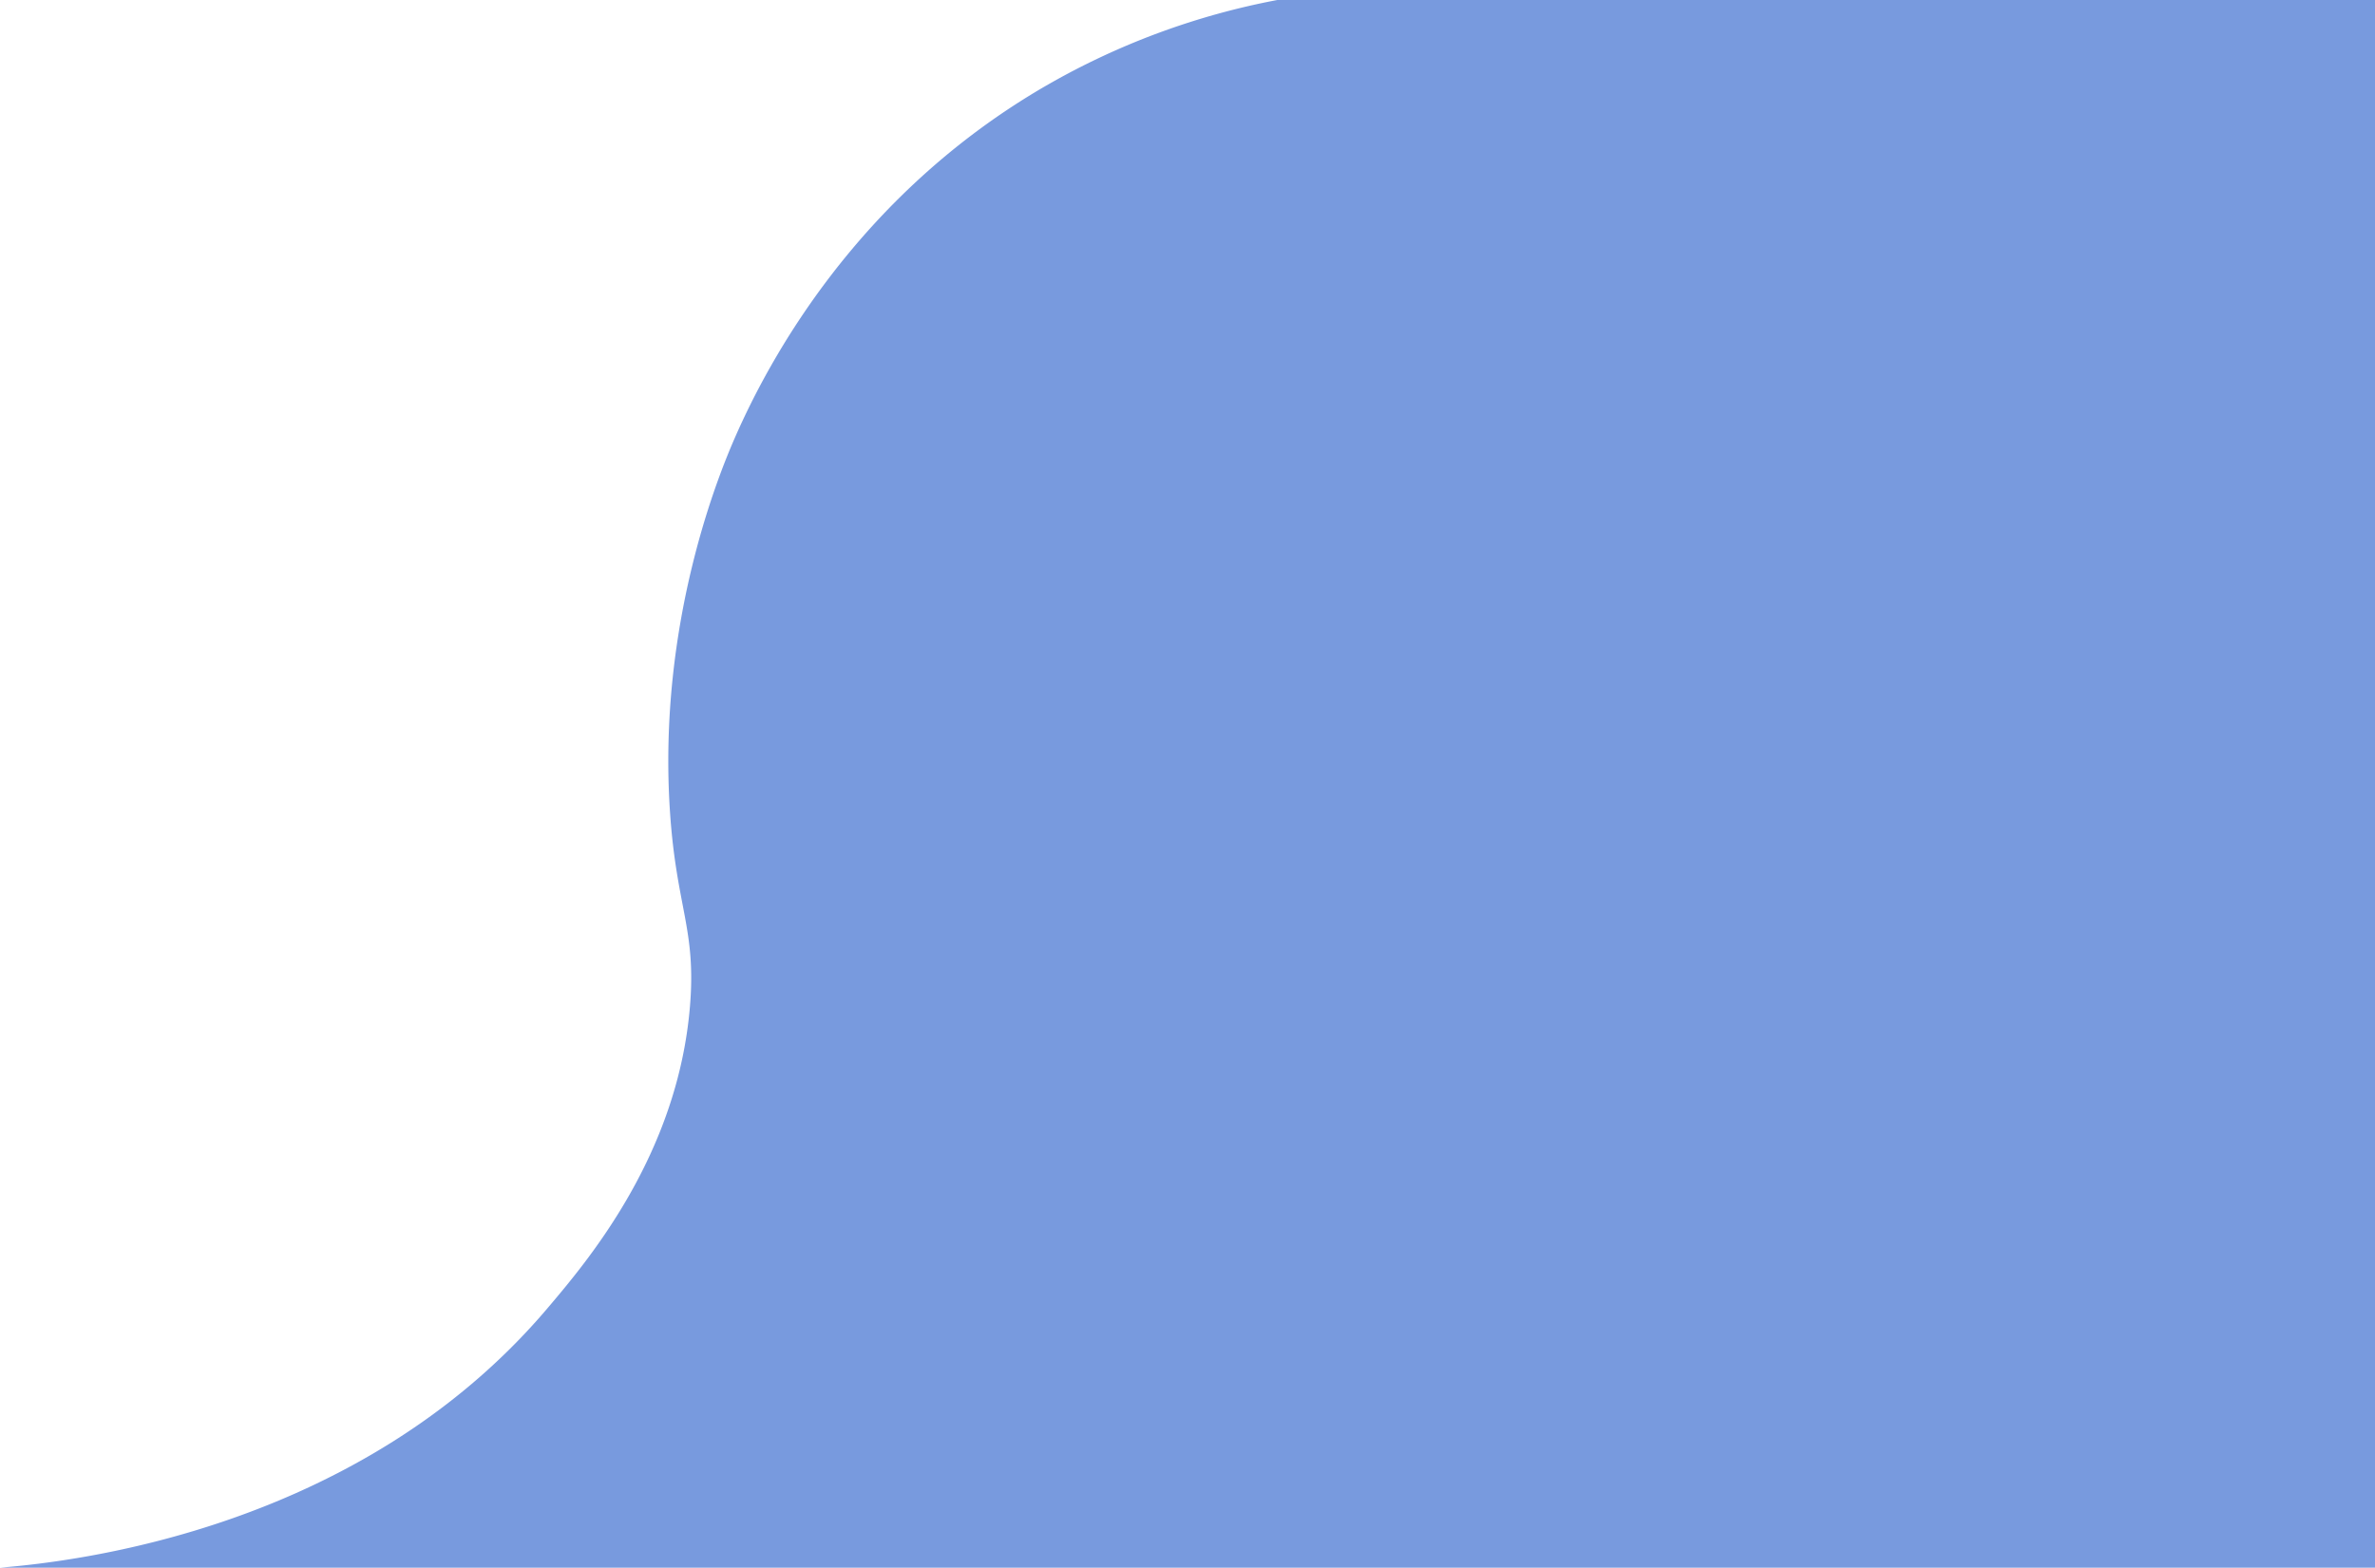 <svg id="Capa_1" data-name="Capa 1" xmlns="http://www.w3.org/2000/svg" viewBox="0 0 833 550"><defs><style>.cls-1{fill:#789ade;}</style></defs><title>sección</title><path class="cls-1" d="M995,0a258.19,258.19,0,0,0-81,30c-67.09,38.77-97.81,97.59-109,123-5.16,11.71-27.54,64.84-23,132,2.26,33.47,9.23,41,7,68-4.3,52.1-35.71,89.15-50,106-65.84,77.65-165.64,88.83-192,91h833V0Z" transform="translate(-547)"/></svg>